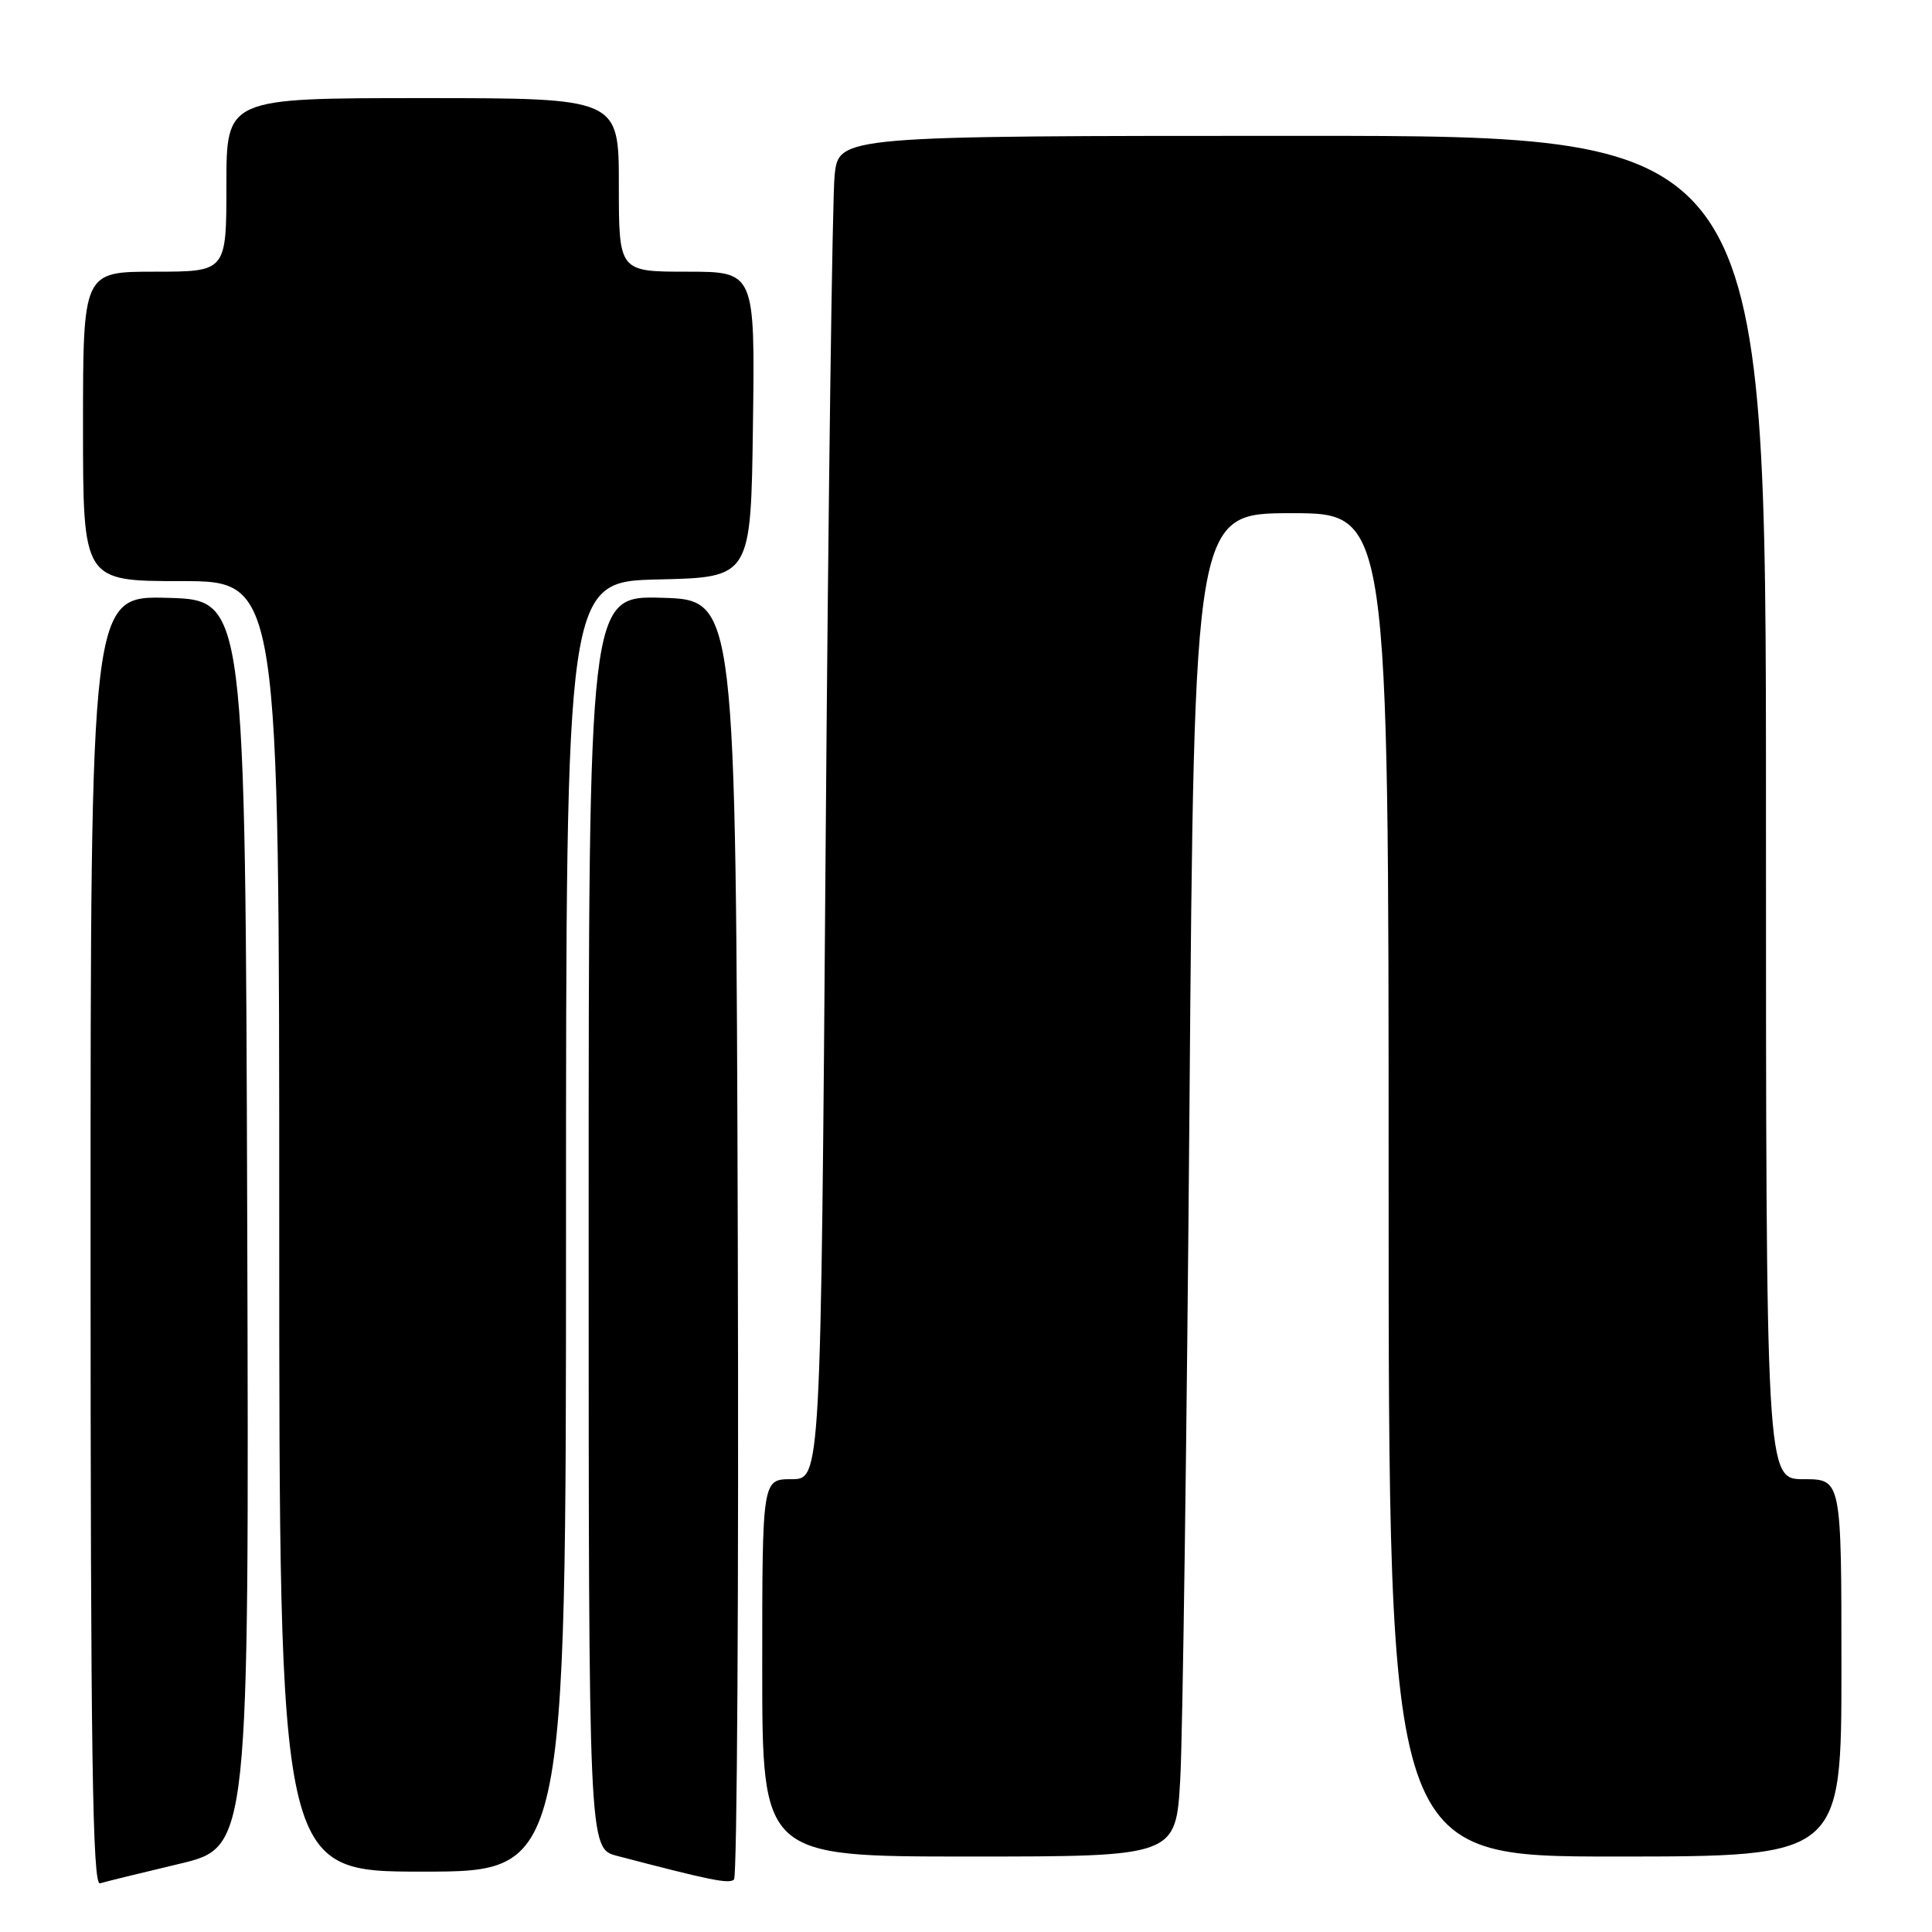 <?xml version="1.0" encoding="UTF-8" standalone="no"?>
<!DOCTYPE svg PUBLIC "-//W3C//DTD SVG 1.1//EN" "http://www.w3.org/Graphics/SVG/1.1/DTD/svg11.dtd" >
<svg xmlns="http://www.w3.org/2000/svg" xmlns:xlink="http://www.w3.org/1999/xlink" version="1.1" viewBox="0 0 256 256">
 <g >
 <path fill="currentColor"
d=" M 23.76 246.97 C 33.01 244.77 33.01 244.77 32.76 162.14 C 32.50 79.50 32.50 79.50 22.25 79.22 C 12.00 78.93 12.00 78.93 12.00 164.43 C 12.00 232.37 12.26 249.86 13.25 249.55 C 13.94 249.34 18.67 248.18 23.76 246.97 Z  M 97.76 163.94 C 97.50 79.50 97.50 79.50 87.75 79.21 C 78.00 78.93 78.00 78.93 78.00 161.93 C 78.00 244.92 78.00 244.92 81.75 245.91 C 94.21 249.17 96.57 249.65 97.26 249.05 C 97.67 248.69 97.90 210.39 97.76 163.94 Z  M 75.00 162.53 C 75.00 77.06 75.00 77.06 87.25 76.78 C 99.50 76.50 99.50 76.50 99.77 56.25 C 100.04 36.00 100.04 36.00 91.02 36.00 C 82.00 36.00 82.00 36.00 82.00 24.50 C 82.00 13.00 82.00 13.00 56.00 13.00 C 30.00 13.00 30.00 13.00 30.00 24.50 C 30.00 36.00 30.00 36.00 20.50 36.00 C 11.00 36.00 11.00 36.00 11.00 56.50 C 11.00 77.00 11.00 77.00 24.00 77.00 C 37.00 77.00 37.00 77.00 37.00 162.50 C 37.00 248.00 37.00 248.00 56.00 248.00 C 75.00 248.00 75.00 248.00 75.00 162.53 Z  M 156.39 235.75 C 156.71 230.11 157.26 190.06 157.61 146.75 C 158.24 68.00 158.24 68.00 171.12 68.00 C 184.00 68.00 184.00 68.00 184.00 157.00 C 184.00 246.00 184.00 246.00 214.00 246.00 C 244.00 246.00 244.00 246.00 244.00 221.00 C 244.00 196.00 244.00 196.00 239.00 196.00 C 234.00 196.00 234.00 196.00 234.00 107.00 C 234.00 18.00 234.00 18.00 172.57 18.00 C 111.14 18.00 111.14 18.00 110.59 23.25 C 110.29 26.14 109.75 66.19 109.40 112.25 C 108.76 196.00 108.76 196.00 104.88 196.00 C 101.00 196.00 101.00 196.00 101.00 221.00 C 101.00 246.00 101.00 246.00 128.40 246.00 C 155.81 246.00 155.81 246.00 156.39 235.75 Z "/>
</g>
</svg>